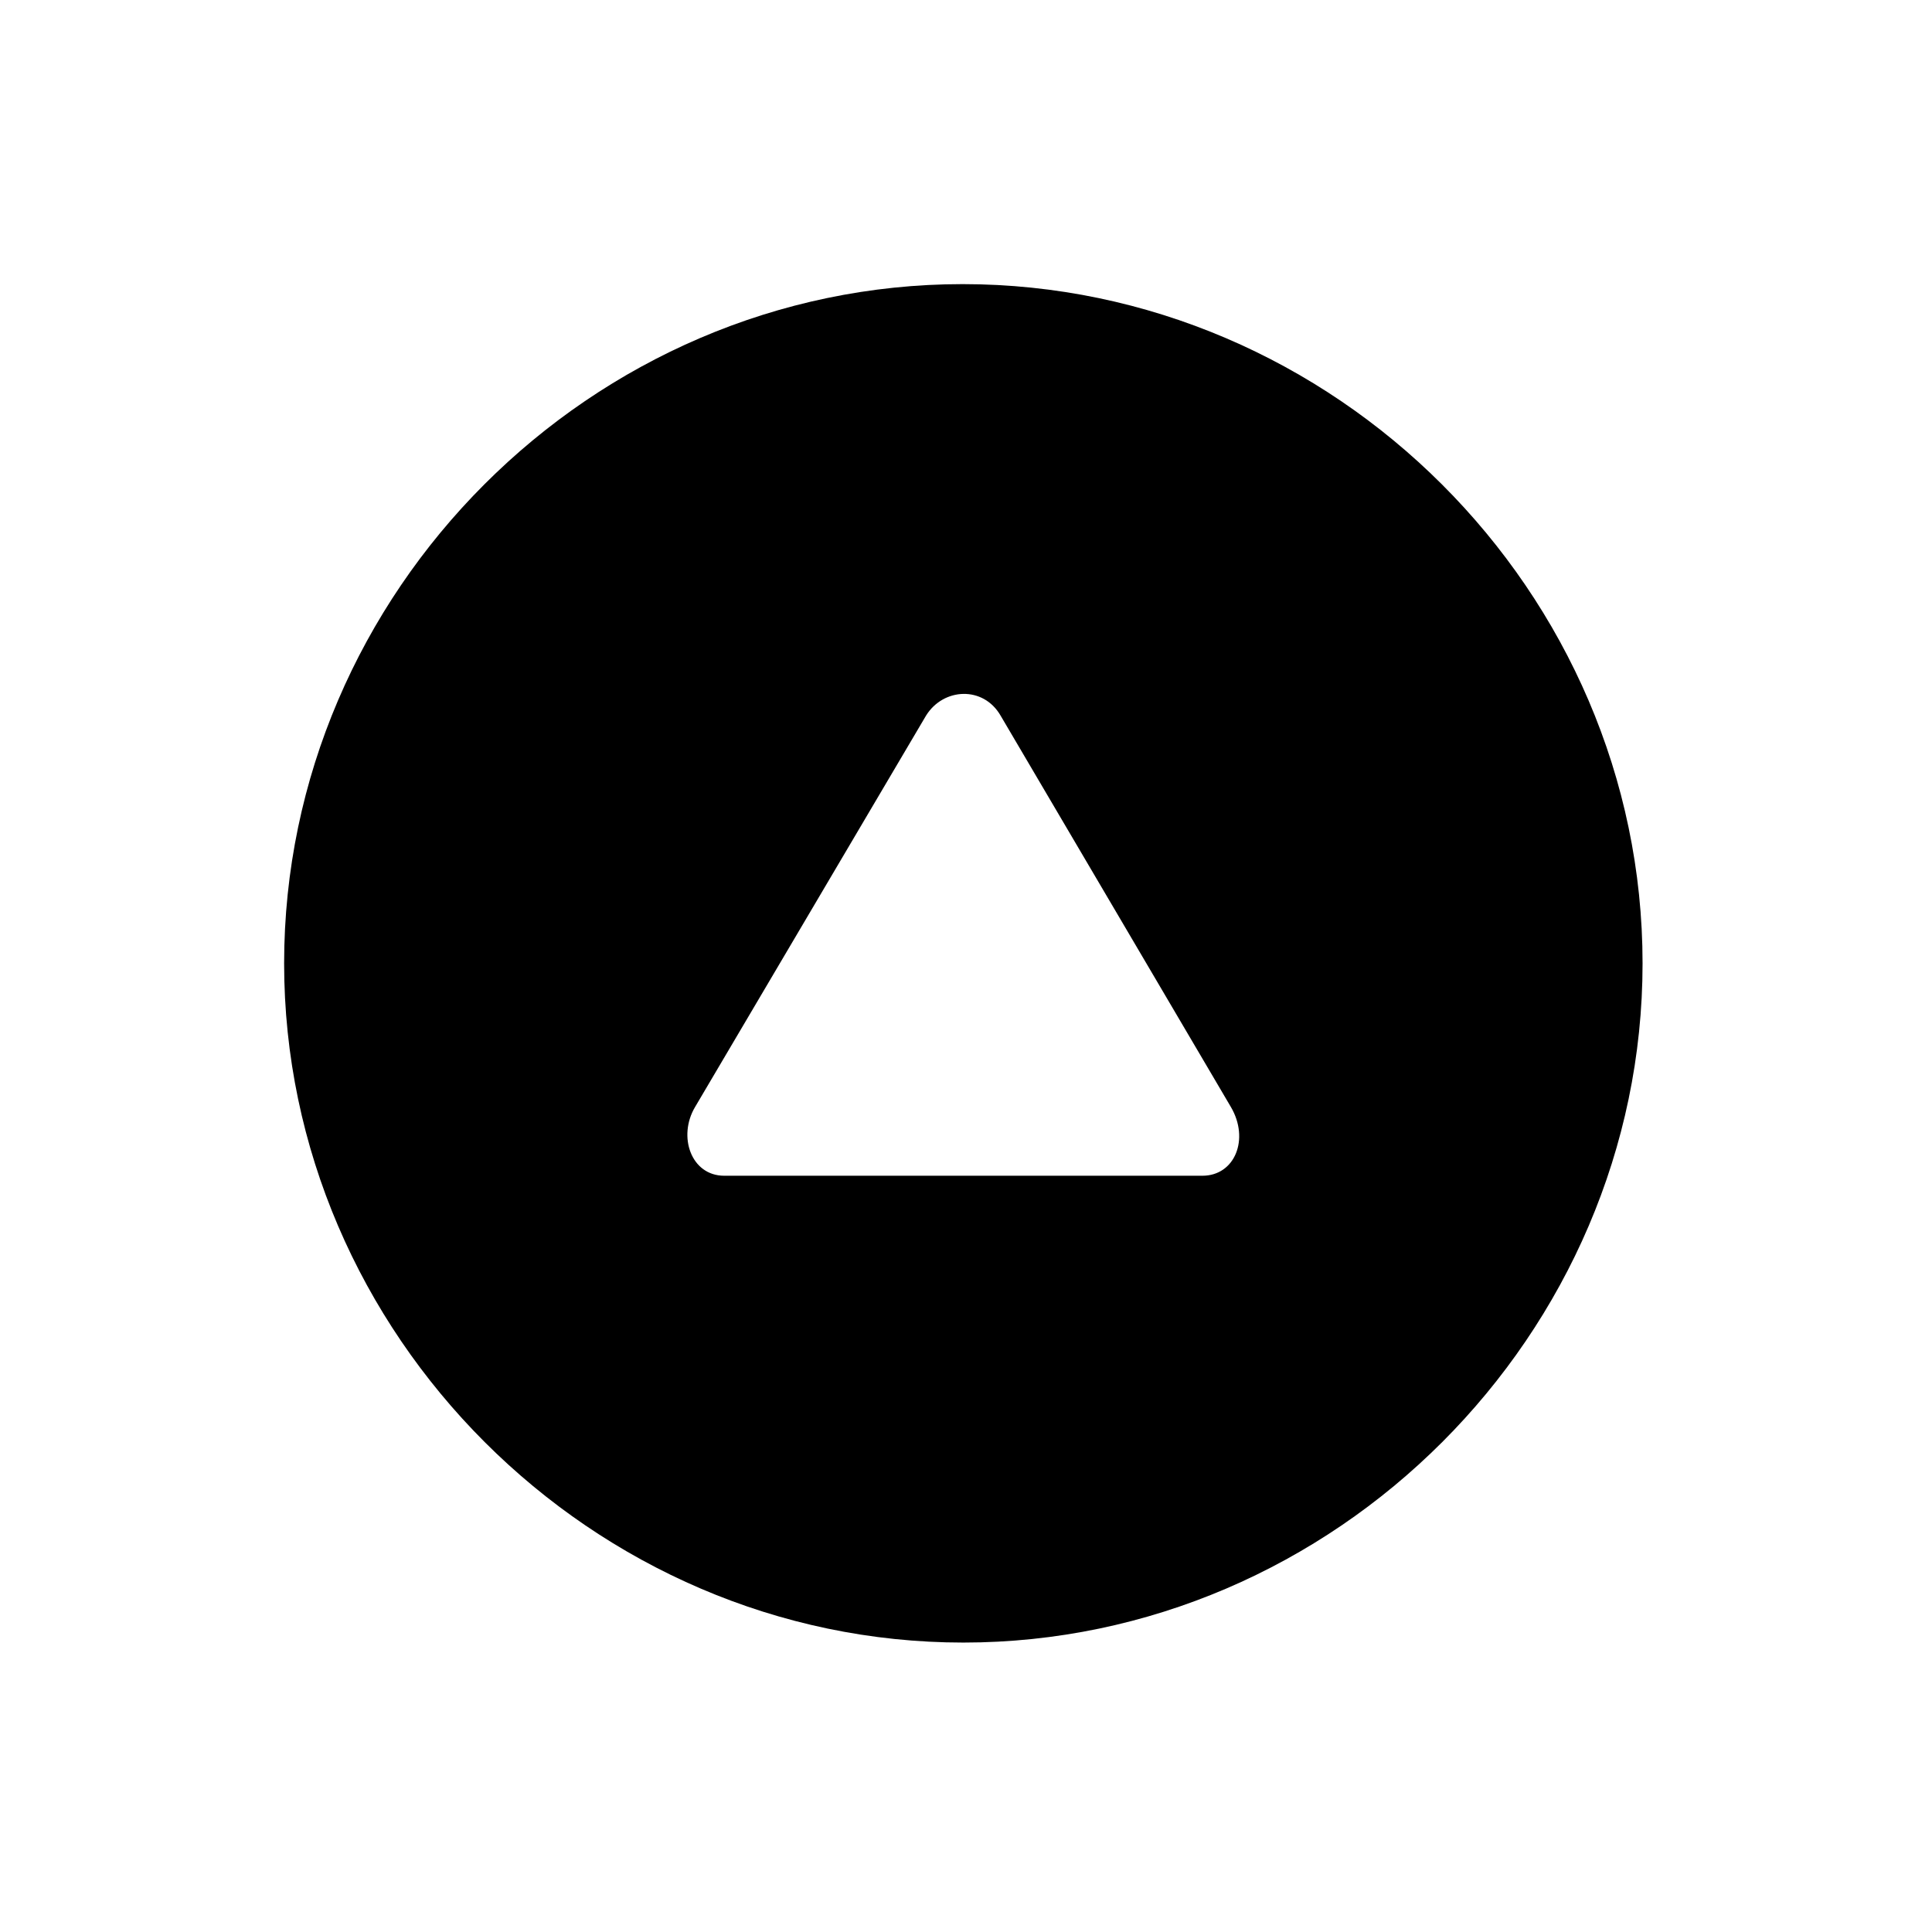 <!-- Generated by IcoMoon.io -->
<svg version="1.1" xmlns="http://www.w3.org/2000/svg" width="32" height="32" viewBox="0 0 32 32">
<title>arrowtriangle-up-circle-fill</title>
<path d="M15.956 27.206c6.154 0 11.25-5.107 11.25-11.25 0-6.154-5.107-11.25-11.261-11.25-6.143 0-11.239 5.096-11.239 11.25 0 6.143 5.107 11.25 11.25 11.25zM11.996 19.474c-0.551 0-0.772-0.651-0.485-1.136l3.827-6.485c0.287-0.463 0.949-0.496 1.235 0l3.816 6.485c0.309 0.529 0.066 1.136-0.474 1.136h-7.919z"></path>
</svg>
